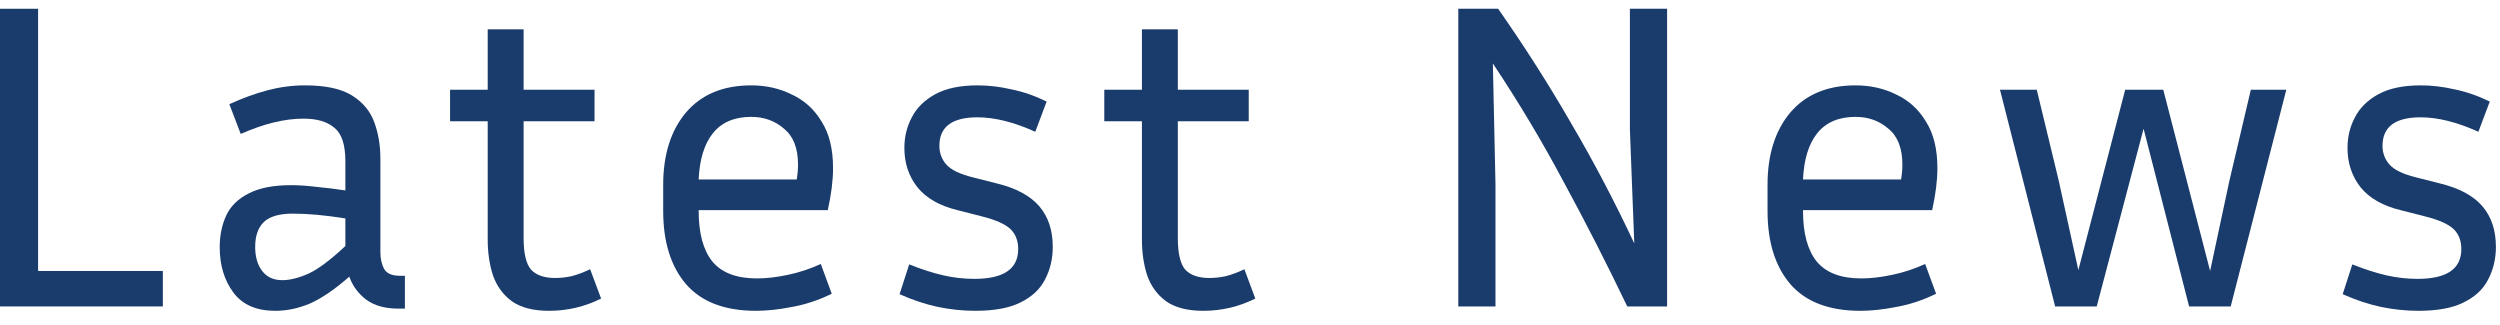 <svg width="123" height="16" viewBox="0 0 123 16" fill="none" xmlns="http://www.w3.org/2000/svg">
<path d="M118.943 13.72C120.379 13.72 121.097 13.232 121.097 12.255C121.097 11.839 120.968 11.508 120.709 11.264C120.451 11.02 119.977 10.812 119.288 10.64L118.103 10.338C117.227 10.123 116.574 9.749 116.143 9.218C115.713 8.673 115.497 8.026 115.497 7.28C115.497 6.734 115.619 6.231 115.863 5.772C116.107 5.298 116.495 4.918 117.026 4.63C117.558 4.343 118.247 4.2 119.094 4.2C119.64 4.2 120.193 4.264 120.753 4.394C121.327 4.508 121.908 4.709 122.497 4.997L121.937 6.483C120.889 6.009 119.941 5.772 119.094 5.772C117.845 5.772 117.22 6.239 117.22 7.172C117.22 7.531 117.335 7.84 117.565 8.098C117.795 8.357 118.225 8.565 118.857 8.723L120.042 9.024C120.989 9.254 121.686 9.627 122.131 10.144C122.576 10.661 122.799 11.329 122.799 12.147C122.799 12.736 122.669 13.275 122.411 13.763C122.167 14.237 121.765 14.61 121.205 14.883C120.659 15.156 119.92 15.292 118.986 15.292C118.369 15.292 117.752 15.227 117.134 15.098C116.531 14.969 115.906 14.761 115.26 14.474L115.734 13.009C116.352 13.253 116.912 13.432 117.414 13.547C117.917 13.662 118.426 13.72 118.943 13.72Z" fill="#1A3C6C"/>
<path d="M112.486 4.416L109.75 15.077H107.704L105.464 6.332L103.159 15.077H101.113L98.399 4.416H100.209L101.286 8.874L102.255 13.289L104.559 4.416H106.433L108.738 13.332L109.686 8.896L110.741 4.416H112.486Z" fill="#1A3C6C"/>
<path d="M95.256 14.452C94.609 14.768 93.963 14.983 93.317 15.098C92.671 15.227 92.075 15.292 91.529 15.292C89.993 15.292 88.844 14.854 88.083 13.978C87.337 13.102 86.963 11.903 86.963 10.381V9.089C86.963 7.61 87.337 6.425 88.083 5.535C88.844 4.645 89.914 4.2 91.293 4.2C92.025 4.2 92.693 4.35 93.296 4.652C93.913 4.939 94.401 5.384 94.76 5.987C95.134 6.576 95.32 7.337 95.32 8.27C95.32 8.874 95.234 9.563 95.062 10.338H88.708V10.381C88.708 11.473 88.931 12.298 89.376 12.858C89.835 13.418 90.567 13.698 91.573 13.698C92.032 13.698 92.535 13.641 93.08 13.526C93.64 13.411 94.186 13.232 94.717 12.987L95.256 14.452ZM91.293 5.75C90.46 5.75 89.828 6.023 89.397 6.569C88.981 7.1 88.751 7.854 88.708 8.83H93.533C93.576 8.572 93.597 8.328 93.597 8.098C93.597 7.294 93.368 6.705 92.908 6.332C92.463 5.944 91.924 5.75 91.293 5.75Z" fill="#1A3C6C"/>
<path d="M71.748 15.077V0.431H73.708C75.014 2.297 76.213 4.178 77.305 6.074C78.41 7.955 79.444 9.922 80.406 11.975L80.191 6.375V0.431H82.021V15.077H80.061C79.056 12.98 78.015 10.941 76.938 8.96C75.876 6.964 74.713 5.018 73.449 3.123L73.578 9.089V15.077H71.748Z" fill="#1A3C6C"/>
<path d="M61.761 14.689C60.957 15.091 60.103 15.292 59.198 15.292C58.423 15.292 57.813 15.134 57.367 14.819C56.937 14.503 56.628 14.079 56.441 13.548C56.269 13.016 56.183 12.428 56.183 11.782V5.966H54.331V4.415H56.183V1.443H57.949V4.415H61.438V5.966H57.949V11.717C57.949 12.464 58.071 12.98 58.315 13.268C58.574 13.54 58.968 13.677 59.5 13.677C59.758 13.677 60.024 13.648 60.297 13.591C60.584 13.519 60.893 13.404 61.223 13.246L61.761 14.689Z" fill="#1A3C6C"/>
<path d="M47.941 13.72C49.377 13.72 50.095 13.232 50.095 12.255C50.095 11.839 49.965 11.508 49.707 11.264C49.449 11.02 48.975 10.812 48.285 10.64L47.101 10.338C46.225 10.123 45.572 9.749 45.141 9.218C44.71 8.673 44.495 8.026 44.495 7.28C44.495 6.734 44.617 6.231 44.861 5.772C45.105 5.298 45.493 4.918 46.024 4.63C46.555 4.343 47.245 4.2 48.092 4.2C48.637 4.2 49.19 4.264 49.75 4.394C50.325 4.508 50.906 4.709 51.495 4.997L50.935 6.483C49.886 6.009 48.939 5.772 48.092 5.772C46.842 5.772 46.218 6.239 46.218 7.172C46.218 7.531 46.333 7.84 46.562 8.098C46.792 8.357 47.223 8.565 47.855 8.723L49.039 9.024C49.987 9.254 50.684 9.627 51.129 10.144C51.574 10.661 51.796 11.329 51.796 12.147C51.796 12.736 51.667 13.275 51.409 13.763C51.164 14.237 50.762 14.61 50.202 14.883C49.657 15.156 48.917 15.292 47.984 15.292C47.367 15.292 46.749 15.227 46.132 15.098C45.529 14.969 44.904 14.761 44.258 14.474L44.732 13.009C45.349 13.253 45.909 13.432 46.412 13.547C46.914 13.662 47.424 13.72 47.941 13.72Z" fill="#1A3C6C"/>
<path d="M40.922 14.452C40.276 14.768 39.629 14.983 38.983 15.098C38.337 15.227 37.741 15.292 37.196 15.292C35.659 15.292 34.51 14.854 33.749 13.978C33.003 13.102 32.629 11.903 32.629 10.381V9.089C32.629 7.61 33.003 6.425 33.749 5.535C34.51 4.645 35.58 4.2 36.959 4.2C37.691 4.2 38.359 4.35 38.962 4.652C39.579 4.939 40.067 5.384 40.426 5.987C40.8 6.576 40.986 7.337 40.986 8.27C40.986 8.874 40.9 9.563 40.728 10.338H34.374V10.381C34.374 11.473 34.597 12.298 35.042 12.858C35.501 13.418 36.233 13.698 37.239 13.698C37.698 13.698 38.201 13.641 38.746 13.526C39.306 13.411 39.852 13.232 40.383 12.987L40.922 14.452ZM36.959 5.75C36.126 5.75 35.494 6.023 35.063 6.569C34.647 7.1 34.417 7.854 34.374 8.83H39.199C39.242 8.572 39.263 8.328 39.263 8.098C39.263 7.294 39.033 6.705 38.574 6.332C38.129 5.944 37.59 5.75 36.959 5.75Z" fill="#1A3C6C"/>
<path d="M29.574 14.689C28.77 15.091 27.915 15.292 27.011 15.292C26.235 15.292 25.625 15.134 25.18 14.819C24.749 14.503 24.441 14.079 24.254 13.548C24.081 13.016 23.995 12.428 23.995 11.782V5.966H22.143V4.415H23.995V1.443H25.762V4.415H29.251V5.966H25.762V11.717C25.762 12.464 25.884 12.98 26.128 13.268C26.386 13.54 26.781 13.677 27.312 13.677C27.571 13.677 27.836 13.648 28.109 13.591C28.396 13.519 28.705 13.404 29.035 13.246L29.574 14.689Z" fill="#1A3C6C"/>
<path d="M19.598 15.184C18.937 15.184 18.406 15.034 18.004 14.732C17.616 14.431 17.343 14.057 17.185 13.612C16.482 14.229 15.843 14.667 15.268 14.926C14.694 15.17 14.12 15.292 13.545 15.292C12.612 15.292 11.923 14.991 11.478 14.387C11.033 13.784 10.81 13.045 10.81 12.169C10.81 11.58 10.918 11.056 11.133 10.597C11.348 10.137 11.715 9.778 12.232 9.52C12.748 9.247 13.445 9.11 14.321 9.11C14.709 9.11 15.132 9.139 15.592 9.197C16.051 9.24 16.518 9.297 16.992 9.369V7.926C16.992 7.122 16.812 6.576 16.453 6.289C16.108 5.987 15.599 5.837 14.924 5.837C14.005 5.837 12.978 6.088 11.844 6.59L11.284 5.126C11.944 4.824 12.576 4.595 13.179 4.437C13.782 4.279 14.393 4.2 15.01 4.2C16.015 4.2 16.783 4.365 17.315 4.695C17.846 5.025 18.212 5.463 18.413 6.009C18.614 6.555 18.715 7.15 18.715 7.797V12.406C18.715 12.736 18.779 13.016 18.909 13.246C19.038 13.461 19.296 13.569 19.684 13.569H19.921V15.184H19.598ZM12.555 12.147C12.555 12.636 12.669 13.03 12.899 13.332C13.129 13.634 13.459 13.784 13.89 13.784C14.263 13.784 14.694 13.677 15.182 13.461C15.671 13.232 16.274 12.779 16.992 12.104V10.747C16.015 10.589 15.154 10.511 14.407 10.511C13.746 10.511 13.273 10.647 12.985 10.92C12.698 11.193 12.555 11.602 12.555 12.147Z" fill="#1A3C6C"/>
<path d="M8.012 13.332V15.077H0V0.431H1.874V13.332H8.012Z" fill="#1A3C6C"/>
</svg>
